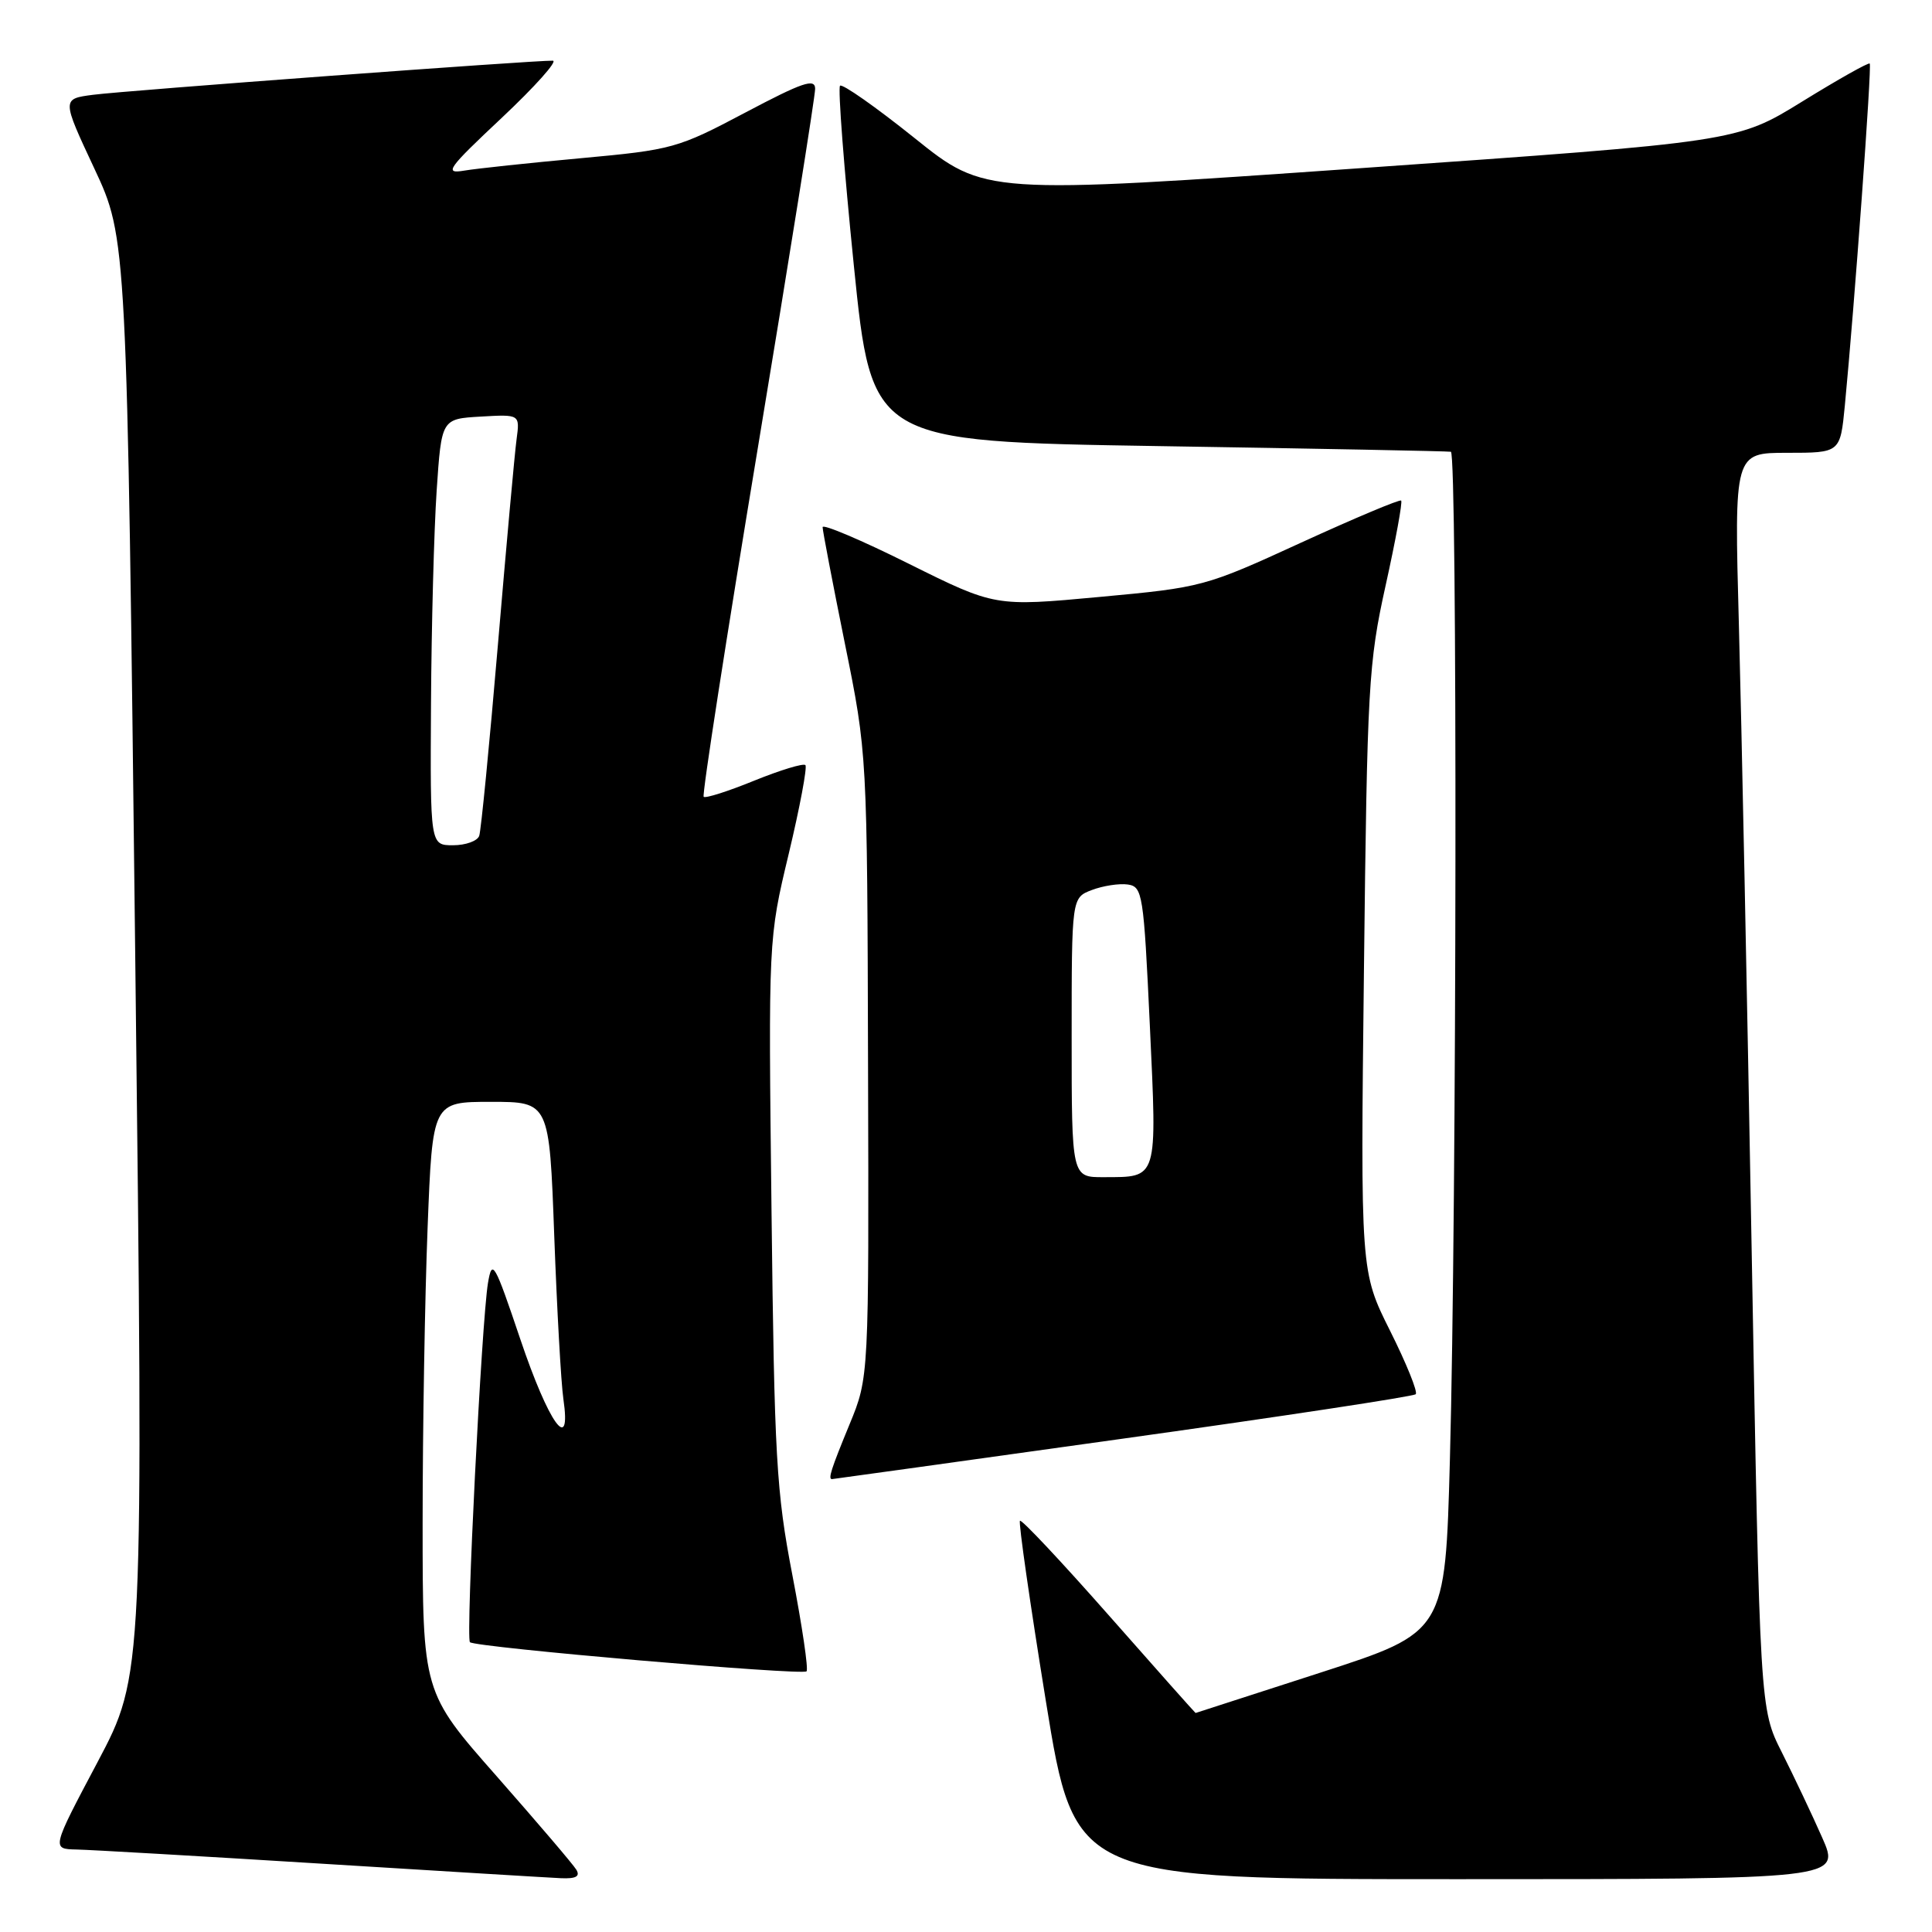 <?xml version="1.0" encoding="UTF-8" standalone="no"?>
<!DOCTYPE svg PUBLIC "-//W3C//DTD SVG 1.1//EN" "http://www.w3.org/Graphics/SVG/1.1/DTD/svg11.dtd" >
<svg xmlns="http://www.w3.org/2000/svg" xmlns:xlink="http://www.w3.org/1999/xlink" version="1.1" viewBox="0 0 256 256">
 <g >
 <path fill="currentColor"
d=" M 76.37 247.75 C 75.96 247.06 71.20 241.49 65.81 235.36 C 56.00 224.23 56.00 224.23 56.00 201.77 C 56.00 189.42 56.30 171.82 56.66 162.66 C 57.31 146.00 57.31 146.00 65.05 146.00 C 72.79 146.00 72.79 146.00 73.44 163.75 C 73.80 173.51 74.34 183.24 74.65 185.37 C 75.74 192.85 72.72 188.65 68.94 177.44 C 65.51 167.27 65.21 166.75 64.66 170.00 C 63.82 175.00 61.70 217.04 62.27 217.60 C 62.95 218.28 106.30 222.03 106.87 221.46 C 107.14 221.20 106.29 215.47 105.00 208.74 C 102.86 197.64 102.61 193.15 102.23 160.46 C 101.81 124.41 101.81 124.41 104.51 113.14 C 105.99 106.94 106.98 101.65 106.72 101.38 C 106.45 101.11 103.40 102.04 99.94 103.44 C 96.49 104.85 93.47 105.81 93.24 105.58 C 93.01 105.34 96.24 84.53 100.42 59.33 C 104.60 34.12 108.02 12.72 108.01 11.76 C 108.00 10.34 106.33 10.91 98.75 14.92 C 89.81 19.65 89.09 19.85 77.00 20.96 C 70.12 21.59 63.15 22.33 61.50 22.61 C 58.80 23.06 59.29 22.37 66.50 15.60 C 70.90 11.46 73.94 8.06 73.25 8.04 C 71.01 7.97 16.61 12.00 12.34 12.56 C 8.18 13.10 8.18 13.10 12.50 22.33 C 16.82 31.57 16.82 31.57 17.92 126.76 C 19.03 221.95 19.03 221.95 12.93 233.48 C 6.82 245.00 6.82 245.00 10.16 245.07 C 12.00 245.11 26.55 245.95 42.50 246.94 C 58.45 247.93 72.76 248.80 74.31 248.87 C 76.31 248.96 76.90 248.64 76.37 247.75 Z  M 241.44 243.47 C 240.10 240.43 237.69 235.36 236.10 232.19 C 233.20 226.45 233.20 226.45 232.11 165.97 C 231.52 132.71 230.75 95.26 230.41 82.75 C 229.79 60.00 229.79 60.00 236.81 60.00 C 243.84 60.00 243.84 60.00 244.45 53.75 C 245.72 40.56 248.05 8.71 247.75 8.42 C 247.59 8.25 243.56 10.52 238.81 13.45 C 230.16 18.79 230.16 18.79 180.33 22.28 C 130.50 25.77 130.50 25.77 121.18 18.29 C 116.05 14.18 111.61 11.06 111.31 11.36 C 111.01 11.65 111.84 22.38 113.14 35.20 C 115.51 58.50 115.51 58.50 153.50 59.11 C 174.40 59.44 191.84 59.78 192.25 59.86 C 193.12 60.02 193.03 159.83 192.12 193.39 C 191.50 216.28 191.50 216.28 175.00 221.62 C 165.93 224.55 158.46 226.97 158.42 226.98 C 158.38 226.99 153.21 221.18 146.94 214.06 C 140.67 206.95 135.37 201.30 135.15 201.51 C 134.94 201.72 136.49 212.50 138.59 225.45 C 142.41 249.00 142.41 249.00 193.15 249.00 C 243.89 249.00 243.89 249.00 241.44 243.47 Z  M 148.78 190.63 C 169.83 187.69 187.30 185.04 187.59 184.74 C 187.89 184.45 186.36 180.67 184.20 176.35 C 180.27 168.50 180.27 168.50 180.73 128.50 C 181.16 90.85 181.33 87.86 183.60 77.59 C 184.93 71.59 185.86 66.52 185.66 66.33 C 185.47 66.14 179.51 68.65 172.41 71.90 C 159.66 77.75 159.32 77.84 145.67 79.10 C 131.85 80.38 131.85 80.38 120.42 74.70 C 114.14 71.57 109.00 69.39 109.00 69.85 C 109.00 70.31 110.33 77.25 111.95 85.27 C 114.91 99.86 114.91 99.86 115.02 141.18 C 115.14 182.50 115.14 182.50 112.57 188.73 C 110.12 194.68 109.69 196.01 110.25 195.99 C 110.39 195.99 127.73 193.57 148.78 190.63 Z  M 57.11 93.25 C 57.17 82.94 57.51 70.22 57.86 65.00 C 58.50 55.50 58.50 55.50 63.70 55.20 C 68.89 54.90 68.89 54.90 68.45 58.20 C 68.20 60.01 67.09 72.30 65.97 85.50 C 64.85 98.70 63.74 110.06 63.50 110.75 C 63.26 111.44 61.70 112.00 60.03 112.00 C 57.00 112.00 57.00 112.00 57.11 93.25 Z  M 142.00 137.48 C 142.00 118.95 142.00 118.95 144.68 117.93 C 146.16 117.37 148.30 117.04 149.43 117.20 C 151.40 117.49 151.54 118.39 152.36 135.88 C 153.32 156.50 153.48 155.96 146.25 155.98 C 142.00 156.00 142.00 156.00 142.00 137.48 Z "/>
</g>
</svg>